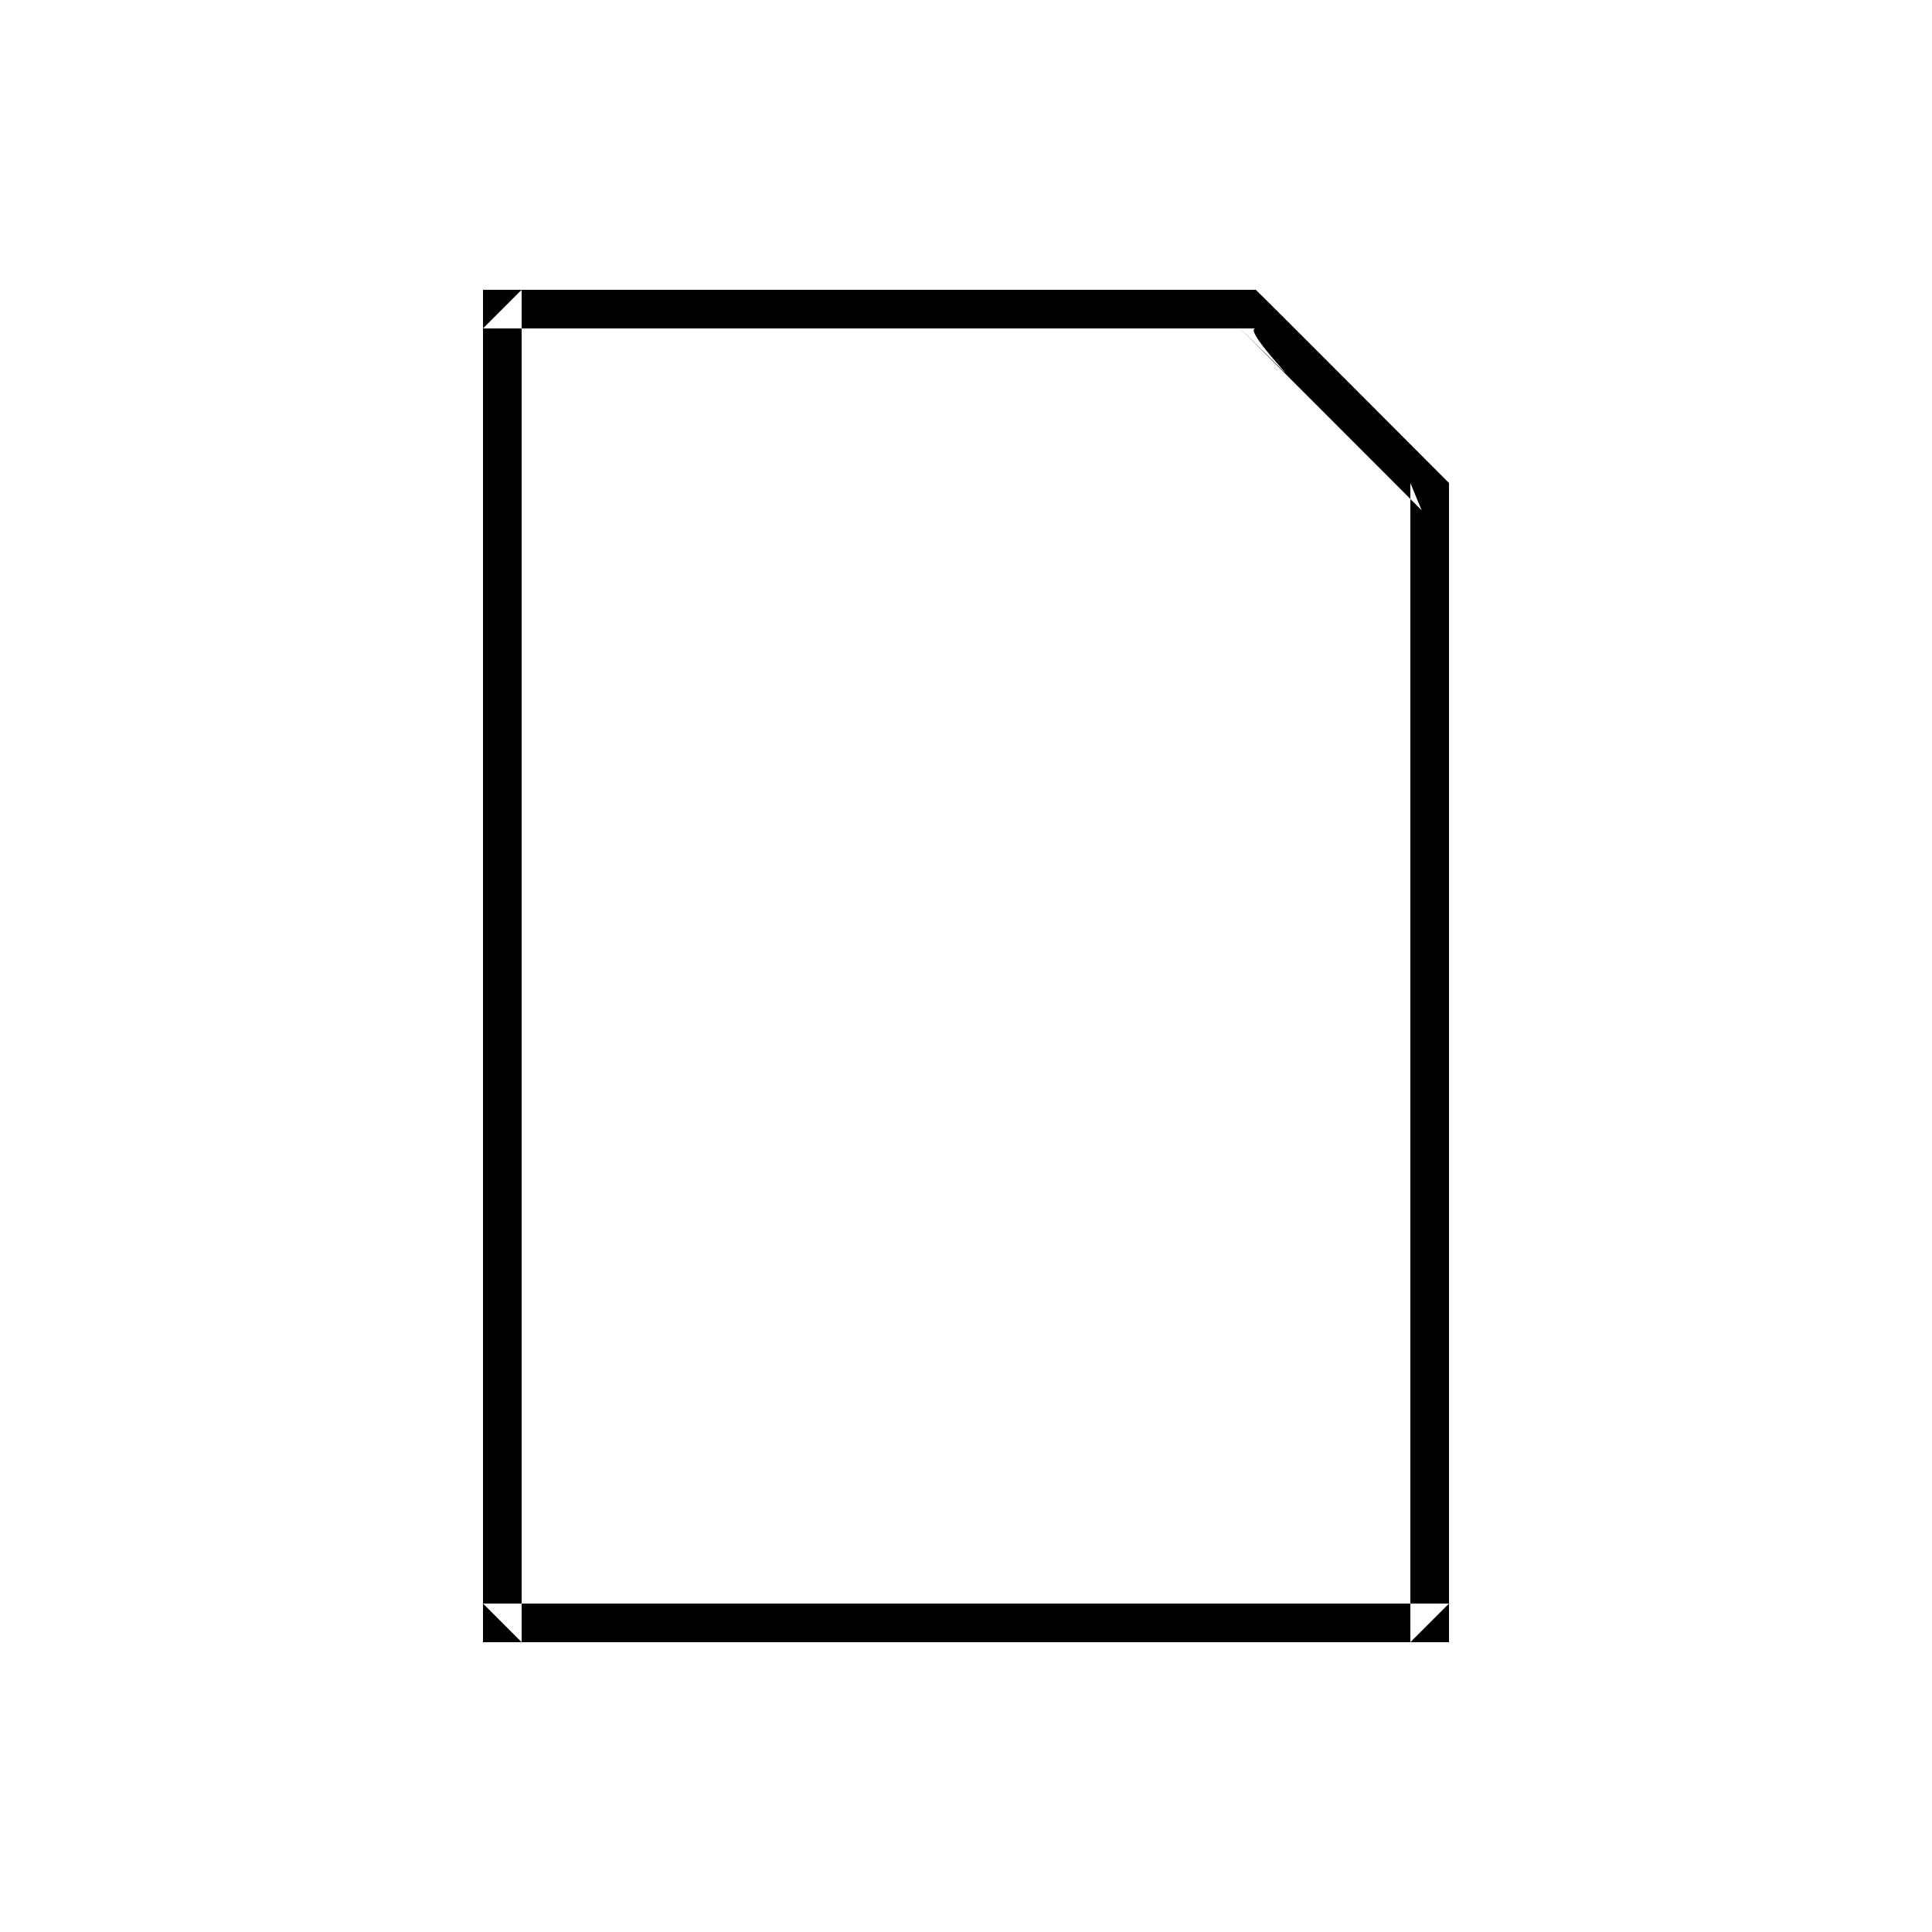 <?xml version="1.0" encoding="UTF-8" standalone="no"?>
<svg width="100px" height="100px" viewBox="0 0 100 100" version="1.1" xmlns="http://www.w3.org/2000/svg" xmlns:xlink="http://www.w3.org/1999/xlink" xmlns:sketch="http://www.bohemiancoding.com/sketch/ns">
    <!-- Generator: Sketch 3.3.3 (12081) - http://www.bohemiancoding.com/sketch -->
    <title>14-09-2015 paper</title>
    <desc>Created with Sketch.</desc>
    <defs></defs>
    <g id="January" stroke="none" stroke-width="1" fill="none" fill-rule="evenodd" sketch:type="MSPage">
        <g id="14-09-2015-paper" sketch:type="MSArtboardGroup" fill="#000000">
            <path d="M25,17 L25,17 L27,15 L27,85 L25,83 L75,83 L73,85 L73,25 L73.584,26.412 C73.506,26.334 73.506,26.334 73.155,25.983 C72.688,25.514 72.688,25.514 72.026,24.85 C70.857,23.678 69.687,22.507 68.595,21.413 C68.59,21.408 68.59,21.408 68.585,21.403 C67.184,19.999 66.015,18.83 65.157,17.974 C64.671,17.488 64.291,17.109 64.027,16.848 C63.89,16.711 63.785,16.608 63.715,16.539 C69.729,22.445 64.062,17 65,17 L25,17 Z M25,15 L65,15 C65.028,15 75,25 75,25 L75,85 L25,85 L25,15 L25,15 Z" id="paper" sketch:type="MSShapeGroup"></path>
        </g>
    </g>
</svg>